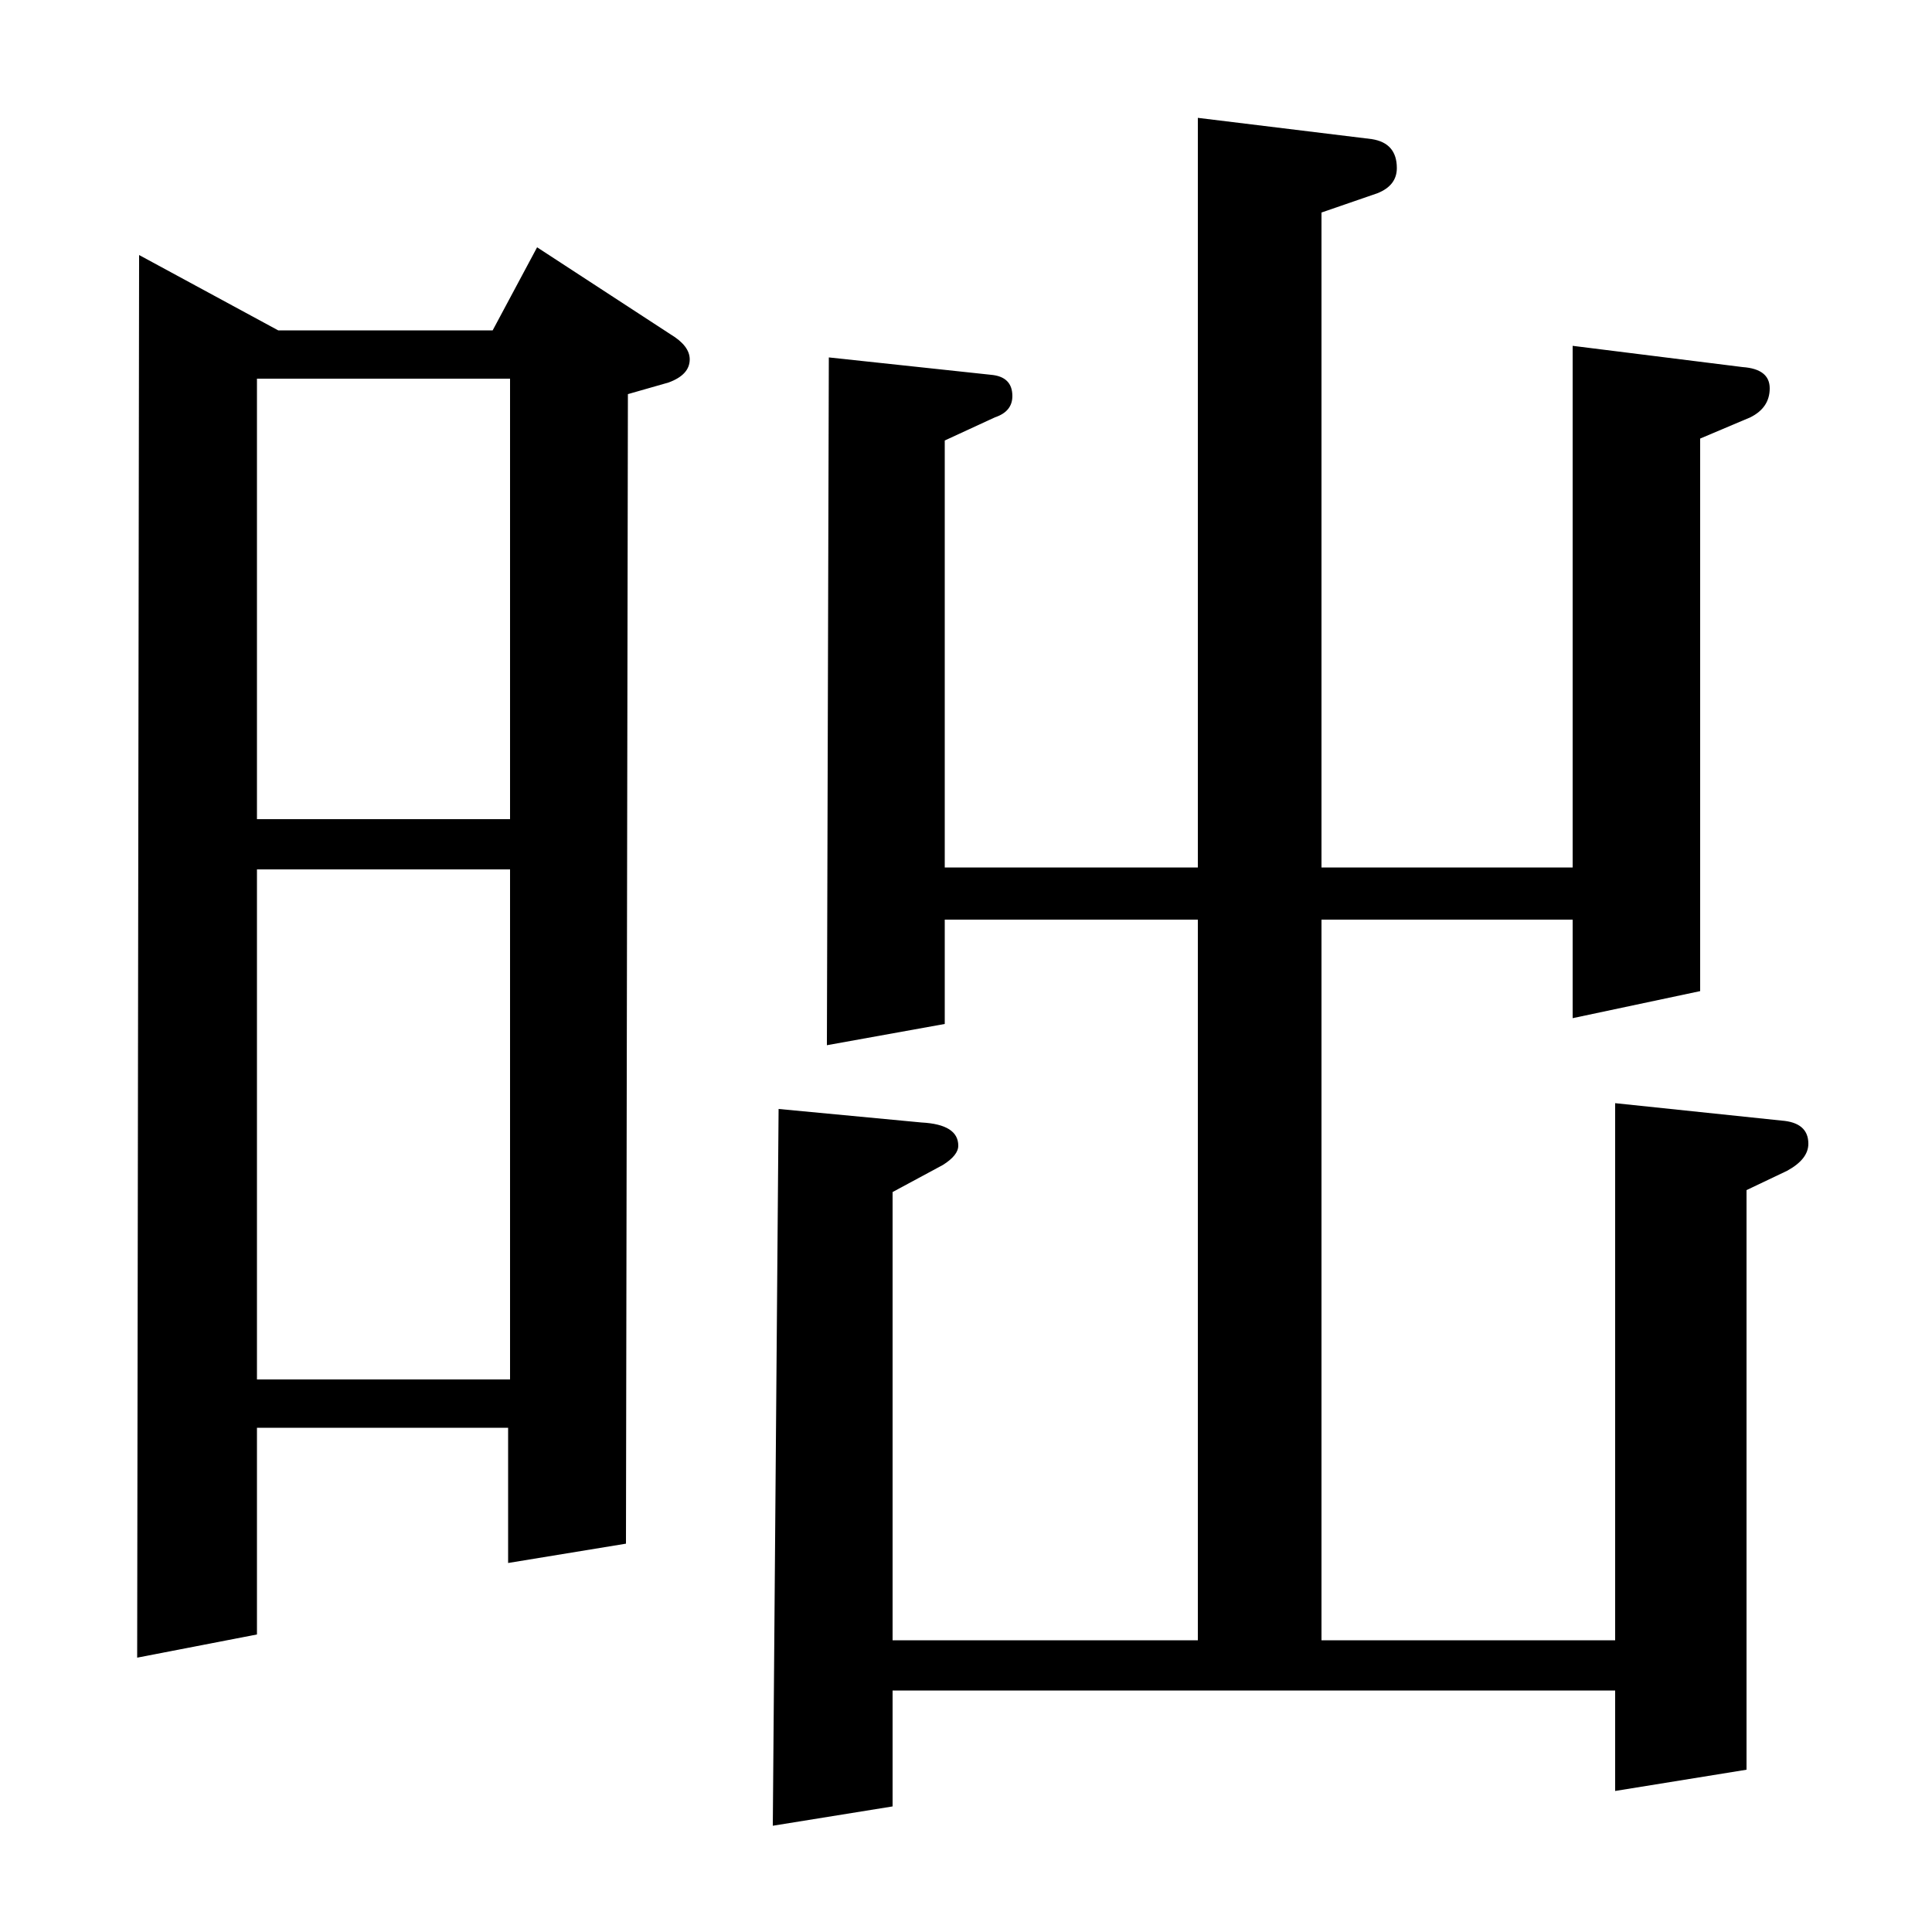 <?xml version="1.0" standalone="no"?>
<!DOCTYPE svg PUBLIC "-//W3C//DTD SVG 1.1//EN" "http://www.w3.org/Graphics/SVG/1.1/DTD/svg11.dtd" >
<svg xmlns="http://www.w3.org/2000/svg" xmlns:xlink="http://www.w3.org/1999/xlink" version="1.1" viewBox="0 -120 1000 1000">
  <g transform="matrix(1 0 0 -1 0 880)">
   <path fill="currentColor"
d="M71 142l1 726l72 -39h111l23 43l69 -45q10 -6 10 -13q0 -8 -11 -12l-21 -6l-1 -595l-61 -10v70h-130v-107zM133 550v-264h131v264h-131zM133 804v-228h131v228h-131zM400 55l3 371l74 -7q19 -1 19 -12q0 -5 -8 -10l-26 -14v-232h158v373h-131v-54l-61 -11l1 356l84 -9
q11 -1 11 -11q0 -8 -9 -11l-26 -12v-221h131v388l90 -11q13 -2 13 -15q0 -9 -10 -13l-29 -10v-339h130v270l88 -11q14 -1 14 -11t-10 -15l-26 -11v-286l-66 -14v51h-130v-373h152v278l86 -9q14 -1 14 -12q0 -8 -11 -14l-21 -10v-300l-68 -11v52h-374v-60z" />
  </g>

</svg>
